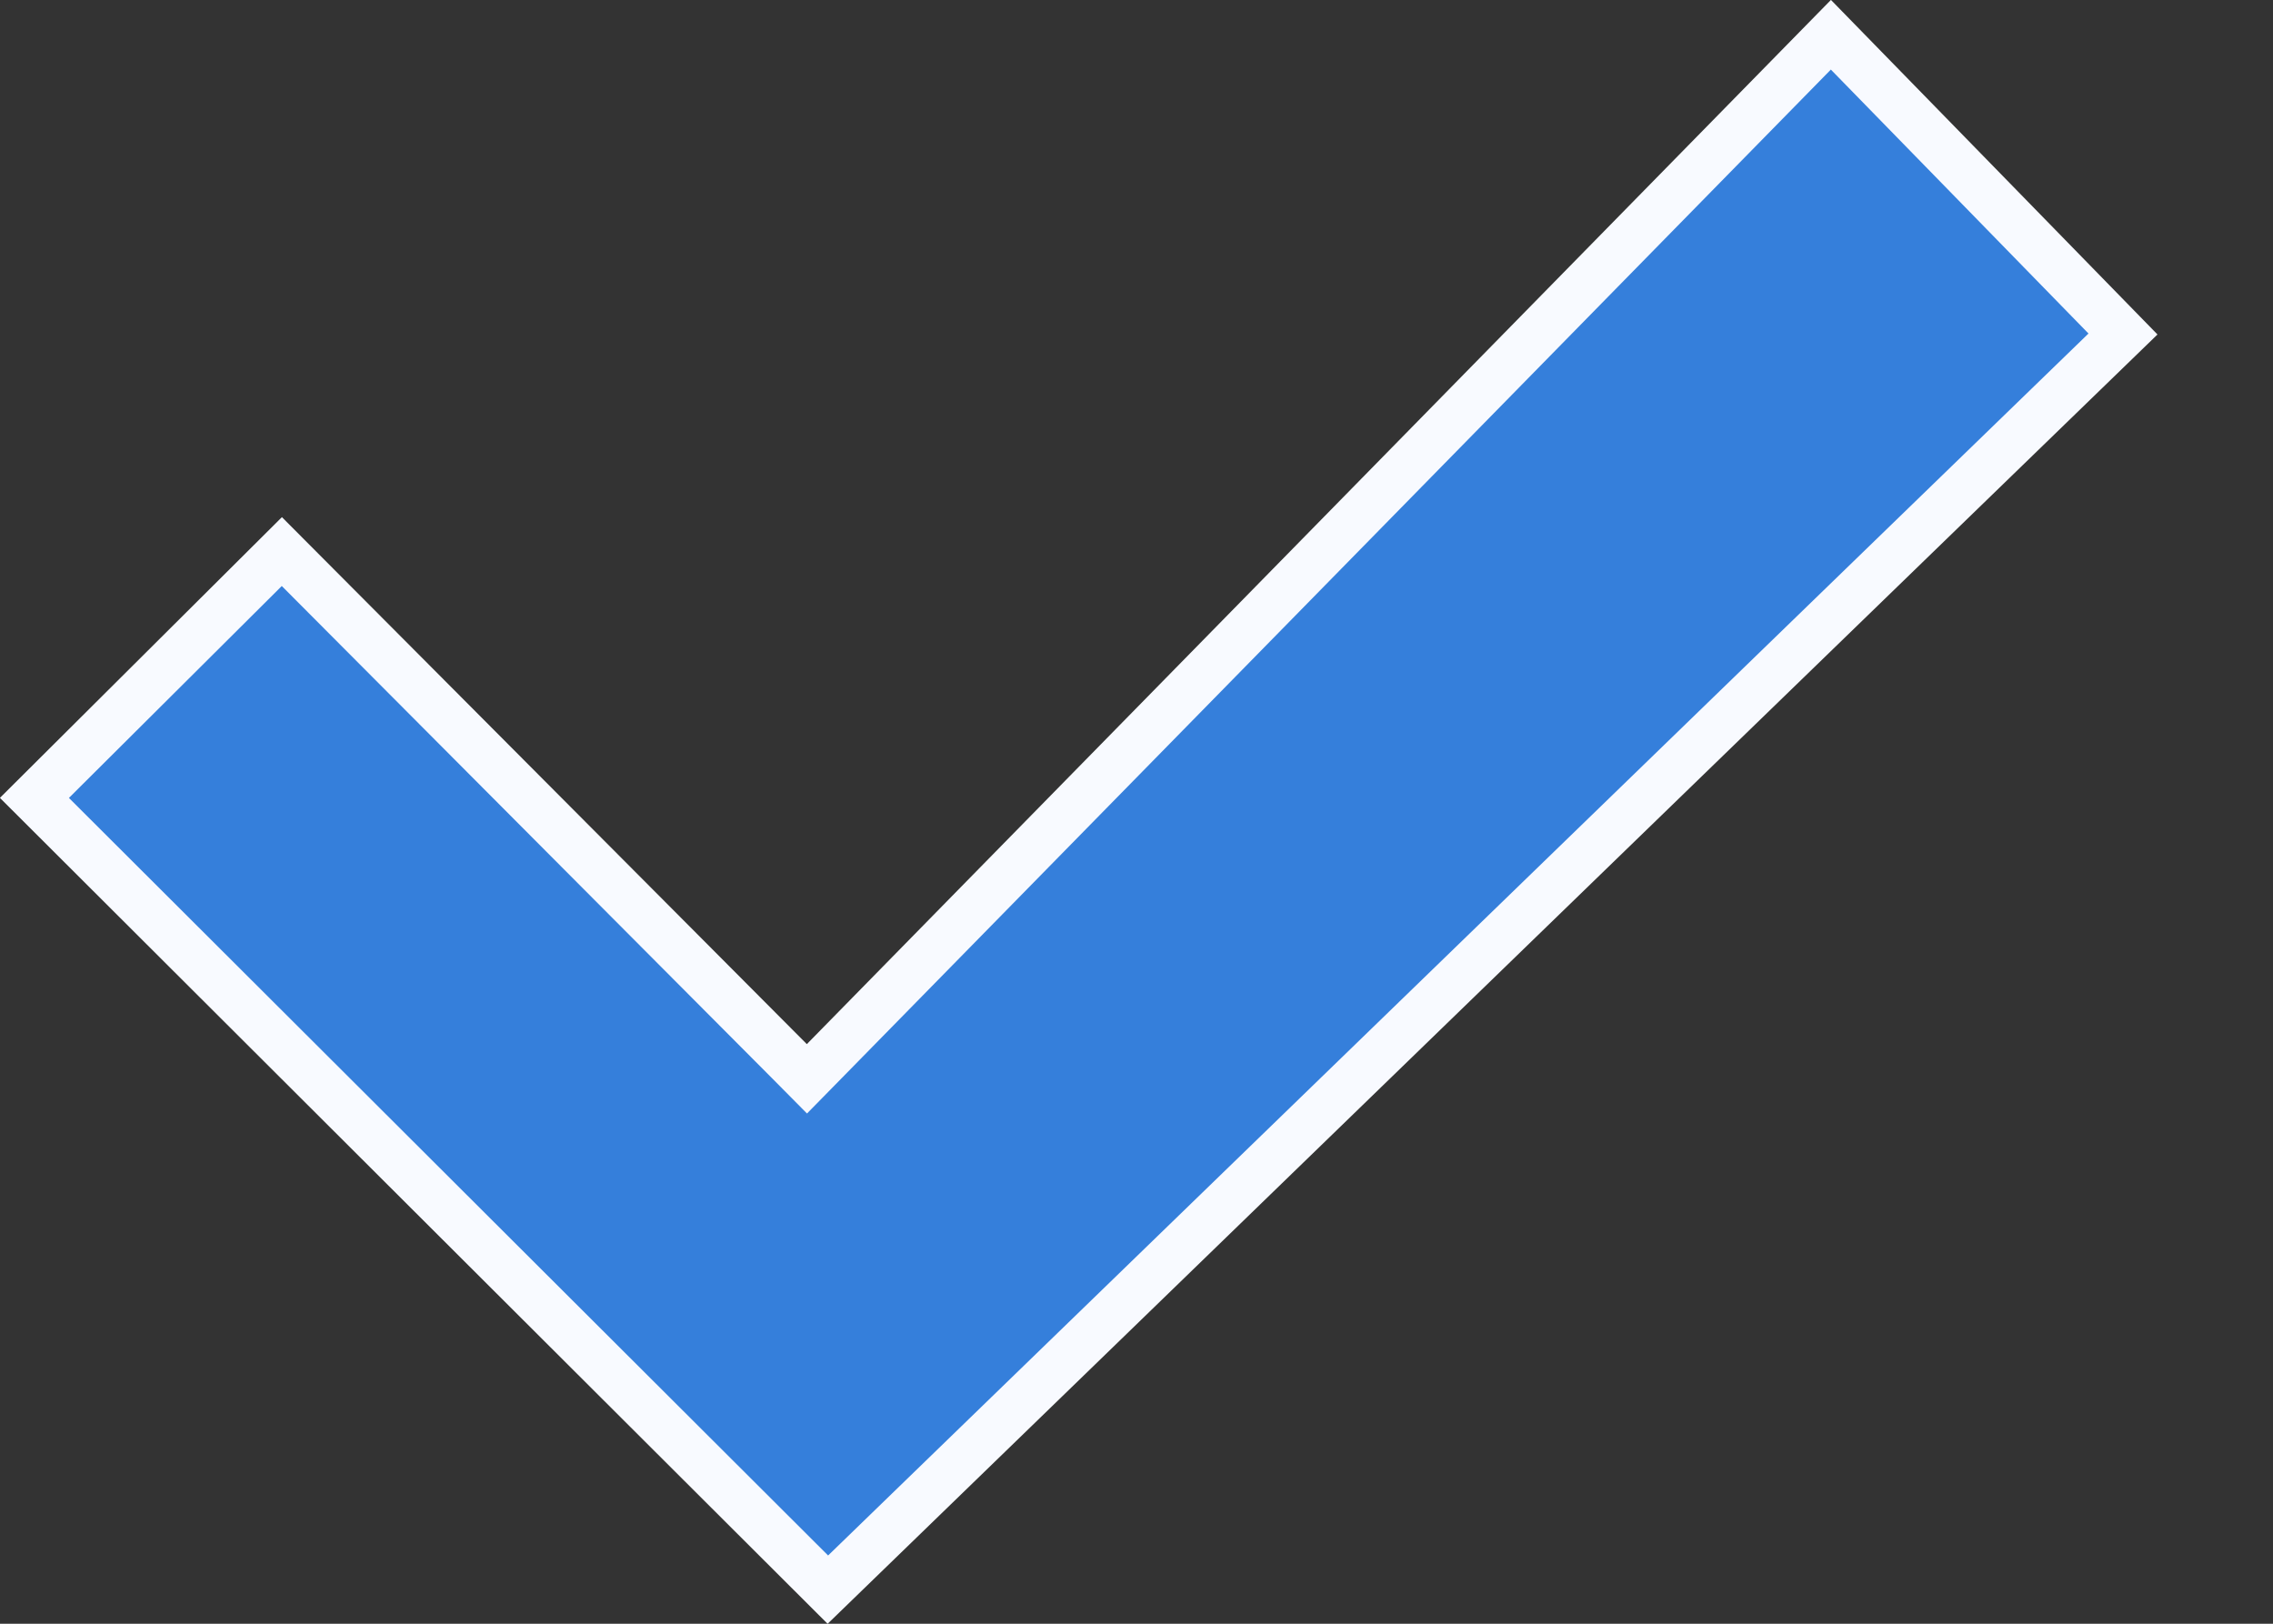 <svg width="14" height="10" viewBox="0 0 14 10" fill="none" xmlns="http://www.w3.org/2000/svg">
<rect x="0" y="0" width="14" height="10" fill="#333333" stroke="none"/>
<path d="M0.212 4.914L1.736 3.397L4.863 6.536L4.97 6.644L5.077 6.535L11.277 0.214L13.076 2.057L5.099 9.79L0.212 4.914Z" fill="#357FDB" stroke="#F8FAFF" stroke-width="0.3"/>
</svg>

